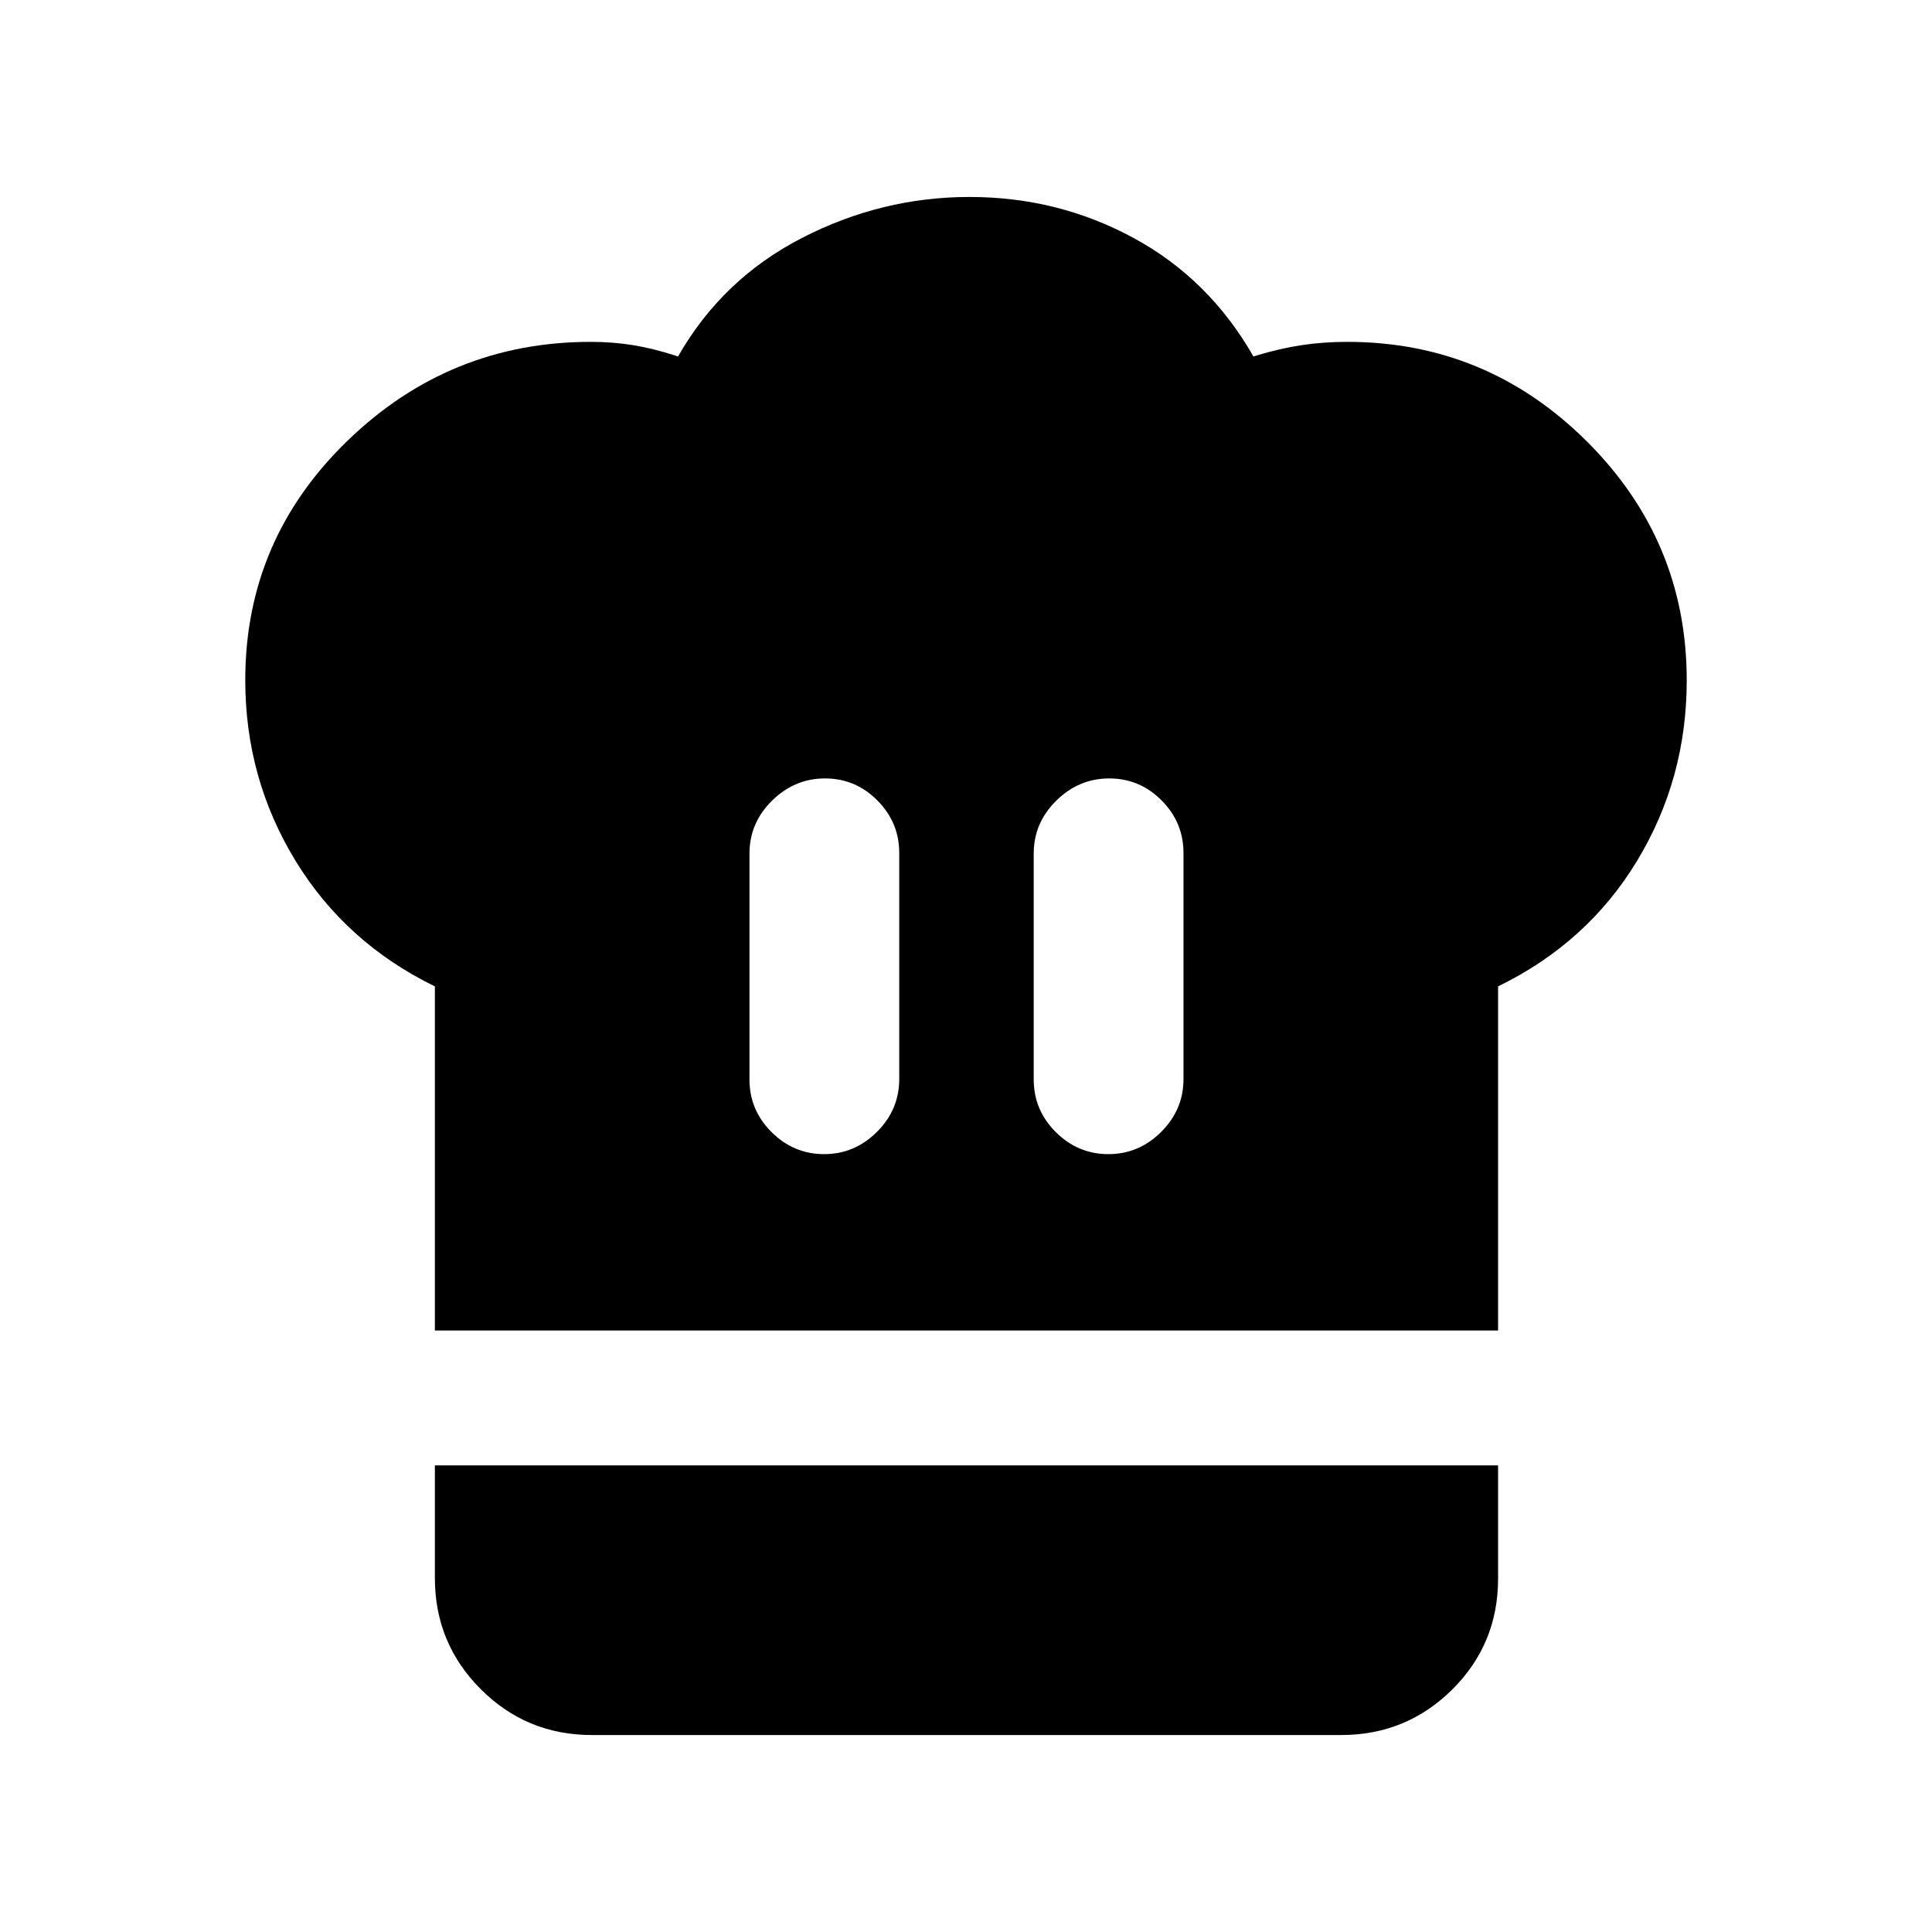 <svg xmlns="http://www.w3.org/2000/svg" height="20" viewBox="0 -960 960 960" width="20"><path d="M409.53-386.52q15.14 0 26.22-11.05 11.08-11.04 11.08-26.28v-112.26q0-15.23-10.87-26.16-10.86-10.93-26.01-10.93-15.15 0-26.34 11.05-11.2 11.05-11.2 26.28v112.26q0 15.24 10.99 26.16 10.98 10.93 26.13 10.93Zm-193.44 87.65v-171q-44.33-21.61-69.28-62.46-24.94-40.85-24.94-89.75 0-69.72 50.77-118.89 50.77-49.16 120.9-49.16 10.93 0 20.94 1.62 10 1.62 20.93 5.16l1.5.5q21.96-38.5 61.54-58.89 39.57-20.39 83.3-20.39 43.97 0 81.54 20.39 37.58 20.39 59.54 58.89l1.5-.5q11.78-3.54 22.52-5.16 10.75-1.62 22.56-1.62 69.39 0 119.06 49.43 49.66 49.44 49.66 118.77 0 48.95-24.7 89.72-24.71 40.77-69.04 62.34v171h-528.3Zm334.68-87.65q15.14 0 26.22-11.05 11.08-11.04 11.08-26.28v-112.26q0-15.23-10.87-26.16t-26.01-10.93q-15.15 0-26.34 11.05-11.2 11.05-11.2 26.28v112.26q0 15.24 10.99 26.16 10.98 10.93 26.13 10.93ZM294.09-97.87q-32.42 0-55.21-22.79t-22.79-55.21v-56h528.3v56.26q0 32.52-22.79 55.13t-55.21 22.61h-372.3Z"/></svg>